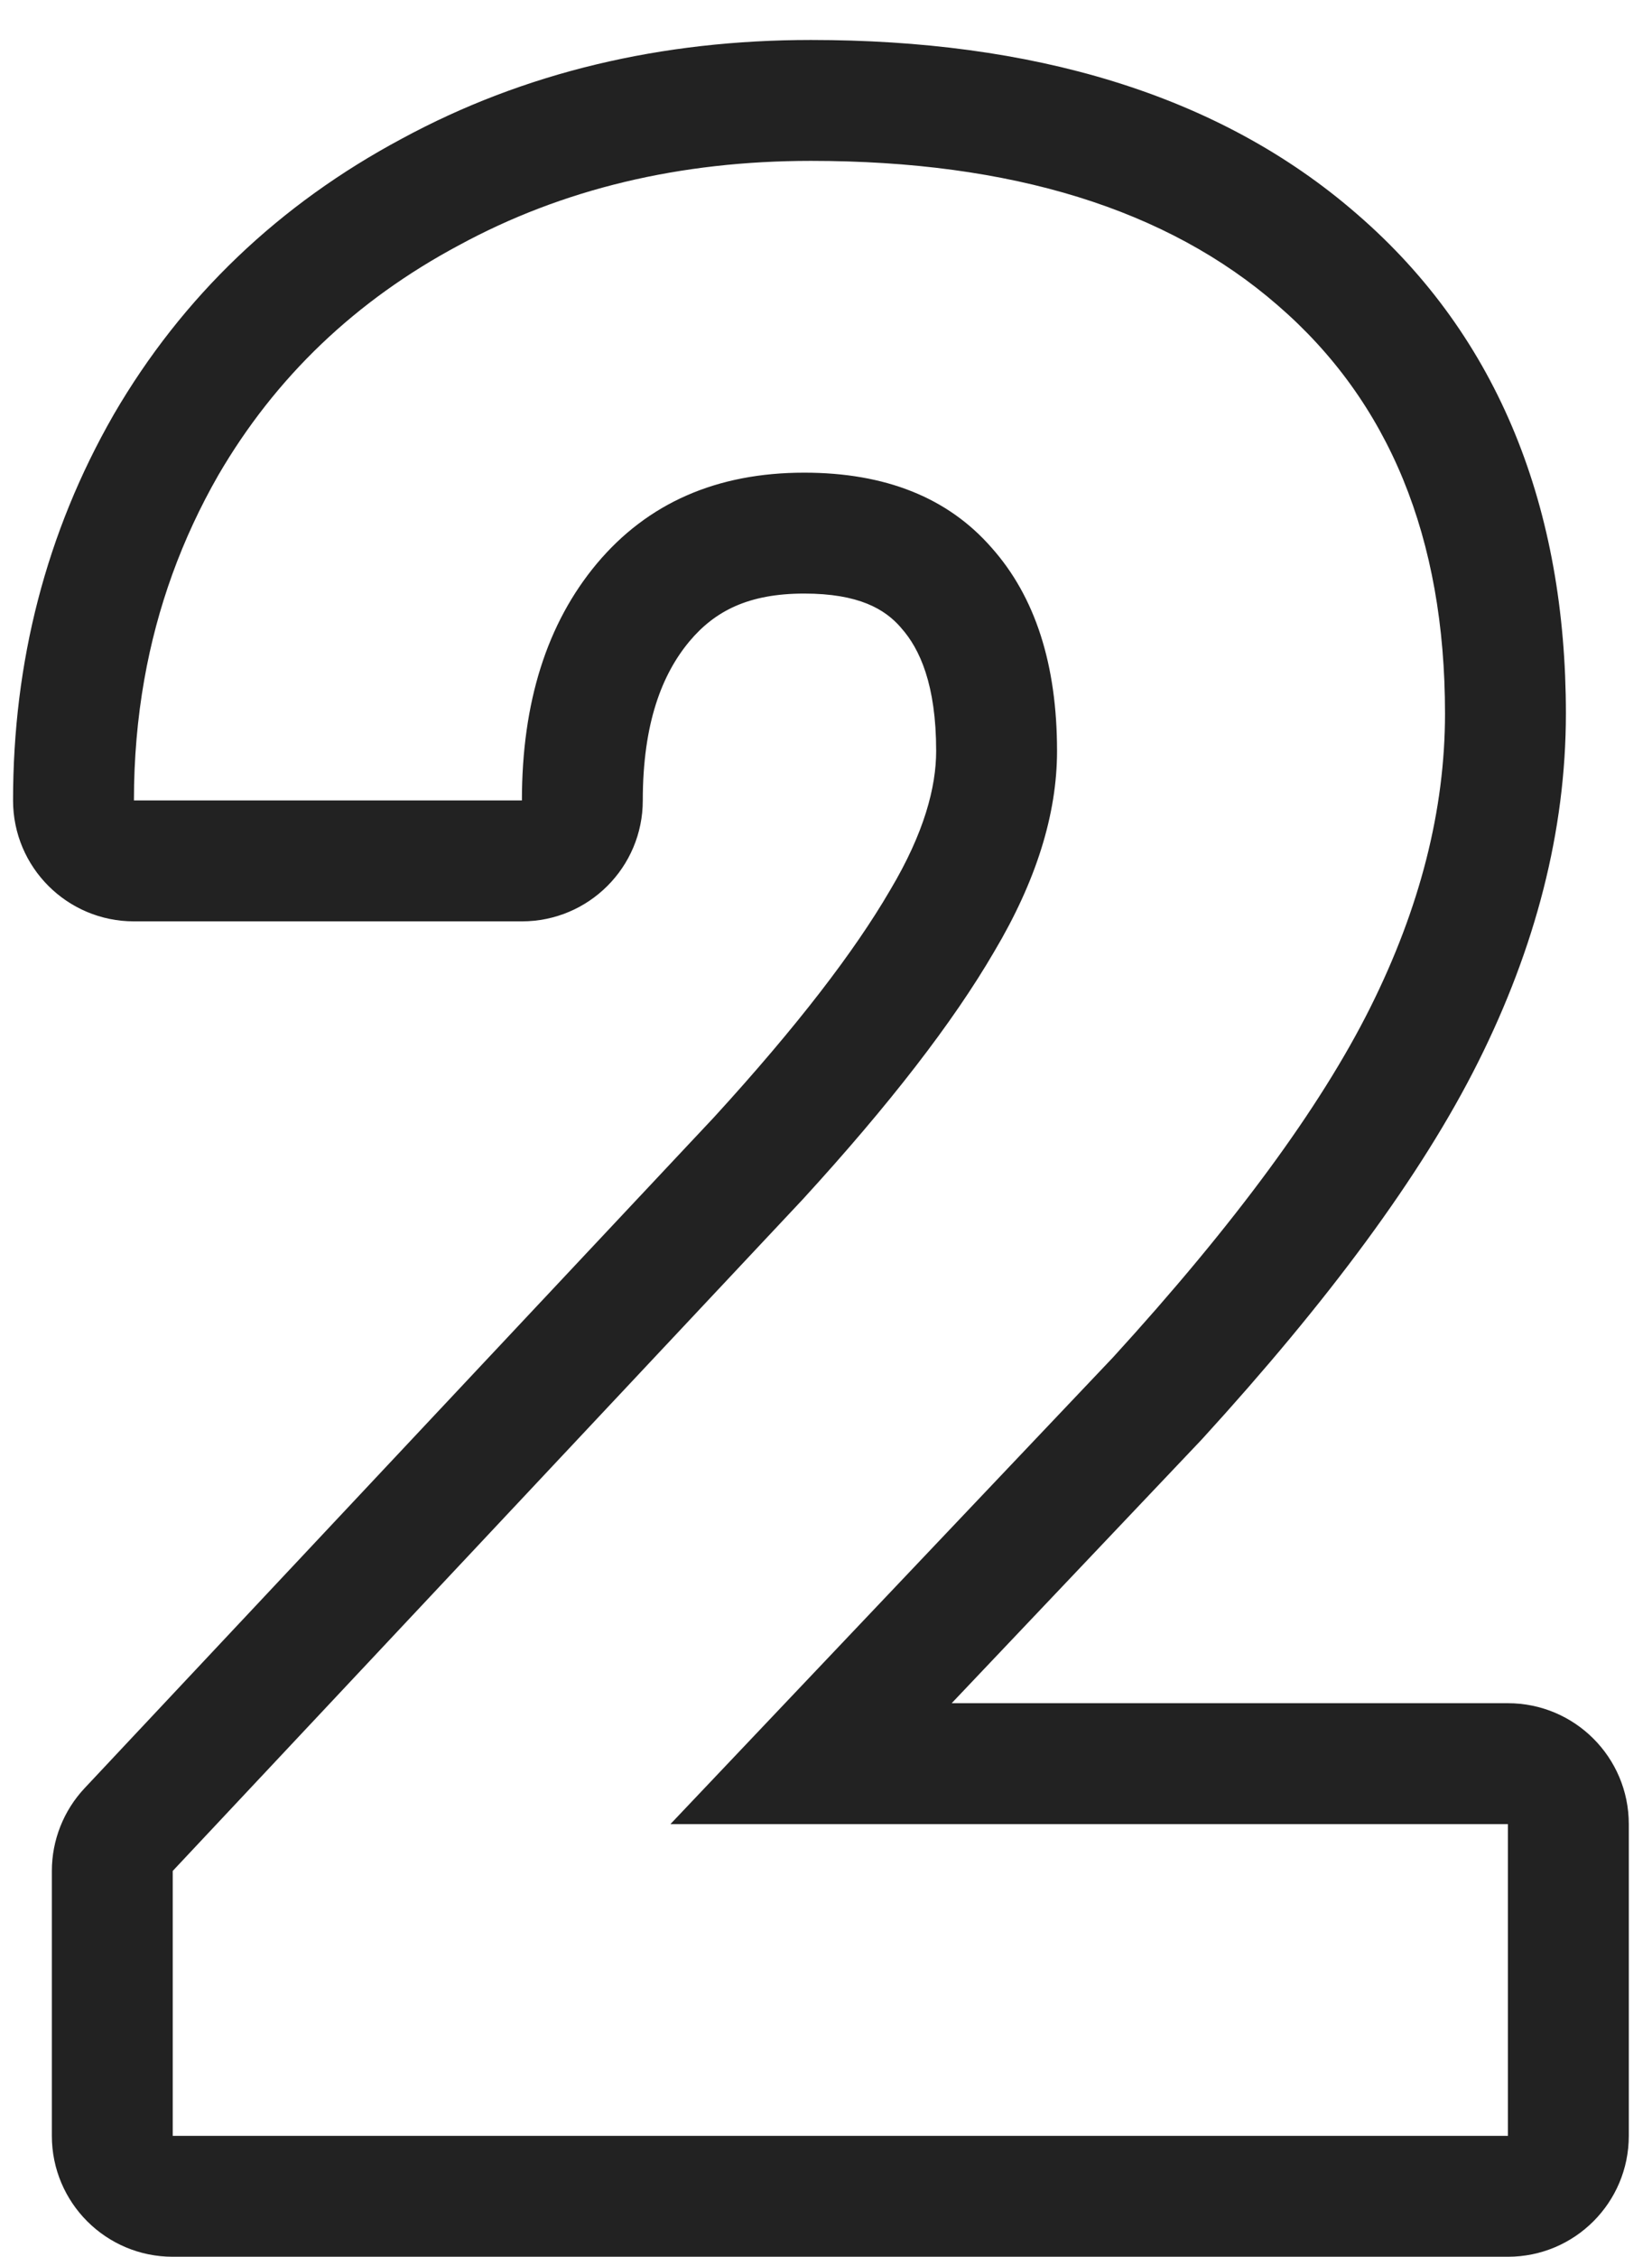 <svg width="41" height="56" viewBox="0 0 41 56" fill="none" xmlns="http://www.w3.org/2000/svg">
<path fill-rule="evenodd" clip-rule="evenodd" d="M40.424 53C40.424 54.657 39.081 56 37.424 56H4.287C2.63 56 1.287 54.657 1.287 53V46.426C1.287 45.663 1.578 44.929 2.099 44.373L17.725 27.719C19.793 25.458 21.215 23.593 22.081 22.106L22.096 22.081C22.94 20.663 23.234 19.529 23.234 18.635C23.234 16.986 22.825 16.097 22.367 15.584L22.35 15.563C21.96 15.118 21.318 14.729 19.959 14.729C18.573 14.729 17.741 15.164 17.113 15.912C16.432 16.727 15.953 17.945 15.953 19.863C15.953 21.52 14.61 22.863 12.953 22.863H3.324C1.667 22.863 0.324 21.52 0.324 19.863C0.324 16.423 1.145 13.215 2.813 10.304L2.823 10.286C4.528 7.356 6.933 5.068 9.97 3.443C13.023 1.787 16.432 0.992 20.125 0.992C25.56 0.992 30.215 2.298 33.678 5.312C37.23 8.382 38.863 12.659 38.863 17.705C38.863 20.63 38.102 23.522 36.687 26.351C35.272 29.182 32.943 32.304 29.845 35.698C29.832 35.712 29.819 35.726 29.806 35.74L23.619 42.264H37.424C39.081 42.264 40.424 43.607 40.424 45.264V53ZM16.639 45.264L27.629 33.676C30.639 30.378 32.764 27.489 34.004 25.01C35.243 22.531 35.863 20.096 35.863 17.705C35.863 13.344 34.48 9.969 31.713 7.578C28.968 5.188 25.105 3.992 20.125 3.992C16.871 3.992 13.96 4.689 11.393 6.084C8.825 7.456 6.833 9.36 5.416 11.795C4.51 13.377 3.898 15.066 3.581 16.863C3.41 17.832 3.324 18.832 3.324 19.863H12.953C12.953 17.428 13.573 15.469 14.812 13.986C16.074 12.481 17.79 11.729 19.959 11.729C21.973 11.729 23.523 12.348 24.607 13.588C25.692 14.805 26.234 16.488 26.234 18.635C26.234 20.206 25.714 21.866 24.674 23.615C23.656 25.364 22.073 27.412 19.926 29.758L4.287 46.426V53H37.424V45.264H16.639Z" fill="#222222"/>
</svg>
